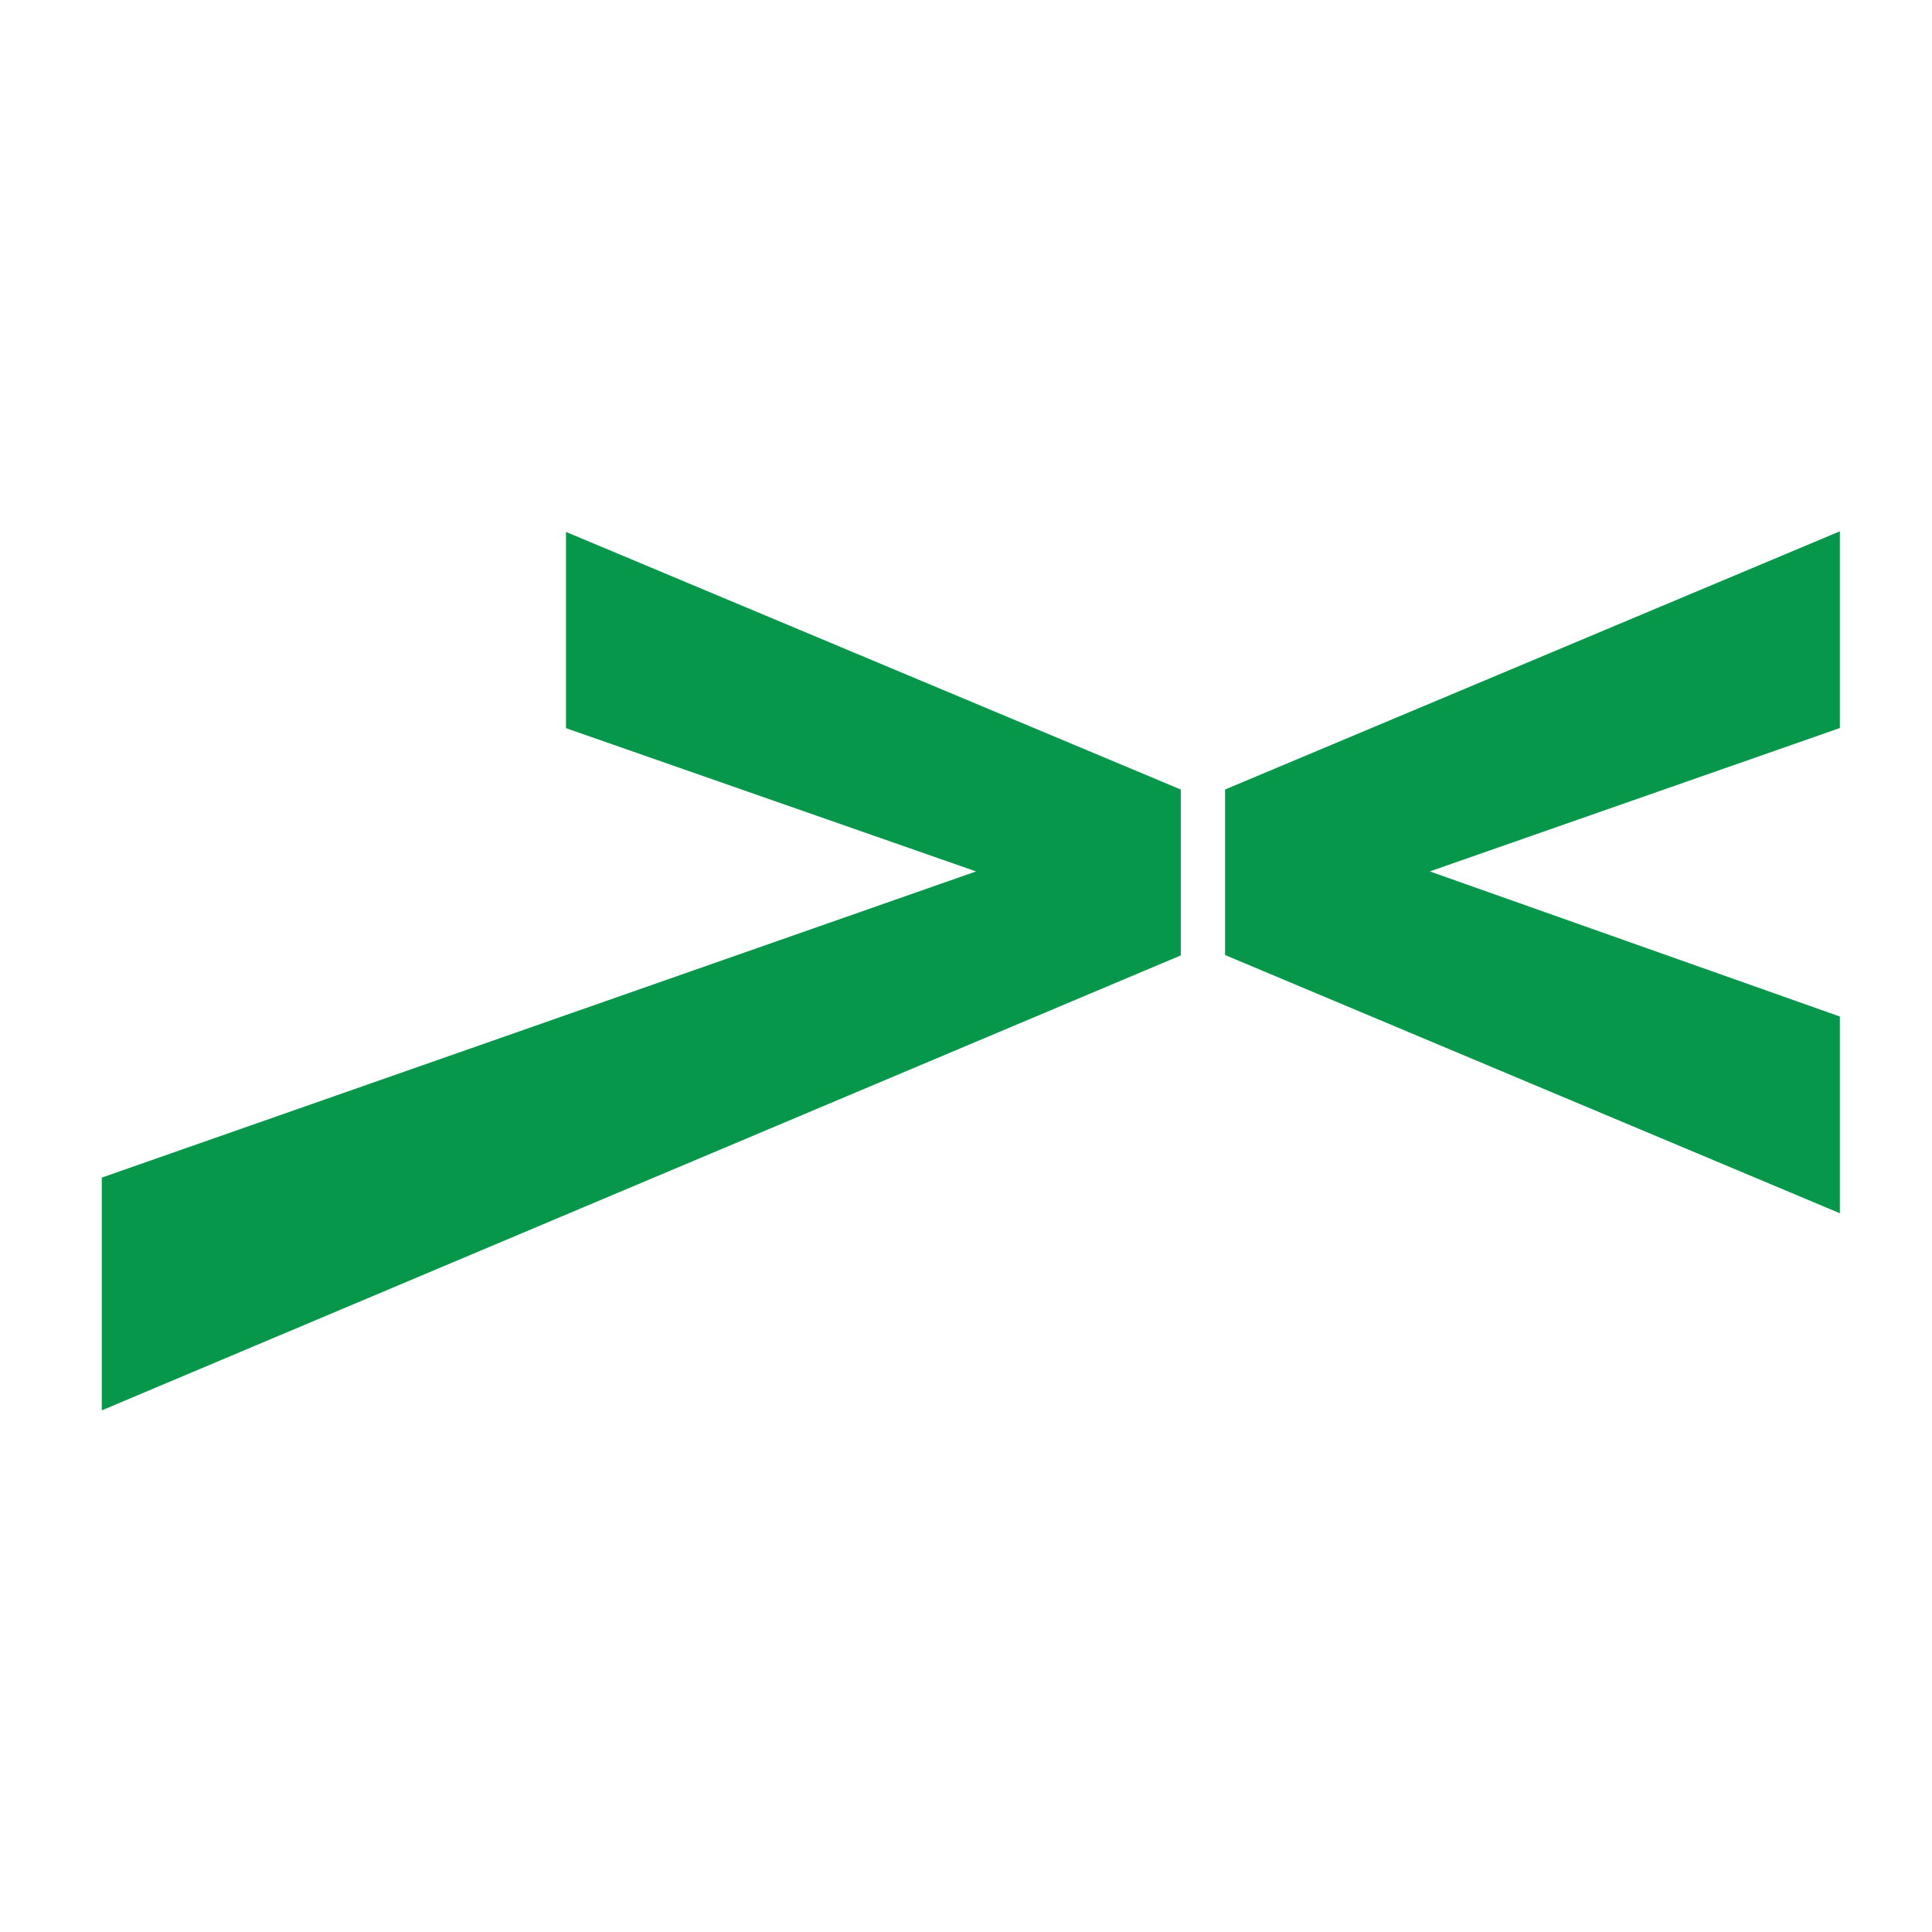 <svg width="200" height="200" viewBox="0 0 200 200" fill="none" xmlns="http://www.w3.org/2000/svg">
<rect width="200" height="200" fill="white"/>
<path d="M190.462 105.229V125.595L126.817 98.864V81.731L190.462 55V75.366L148.011 90.208L190.462 105.229Z" fill="#06974A"/>
<path d="M58.59 55.064V75.379L101.041 90.209L10.538 121.904V146L122.234 98.903V81.731L58.59 55.064Z" fill="#06974A"/>
</svg>
